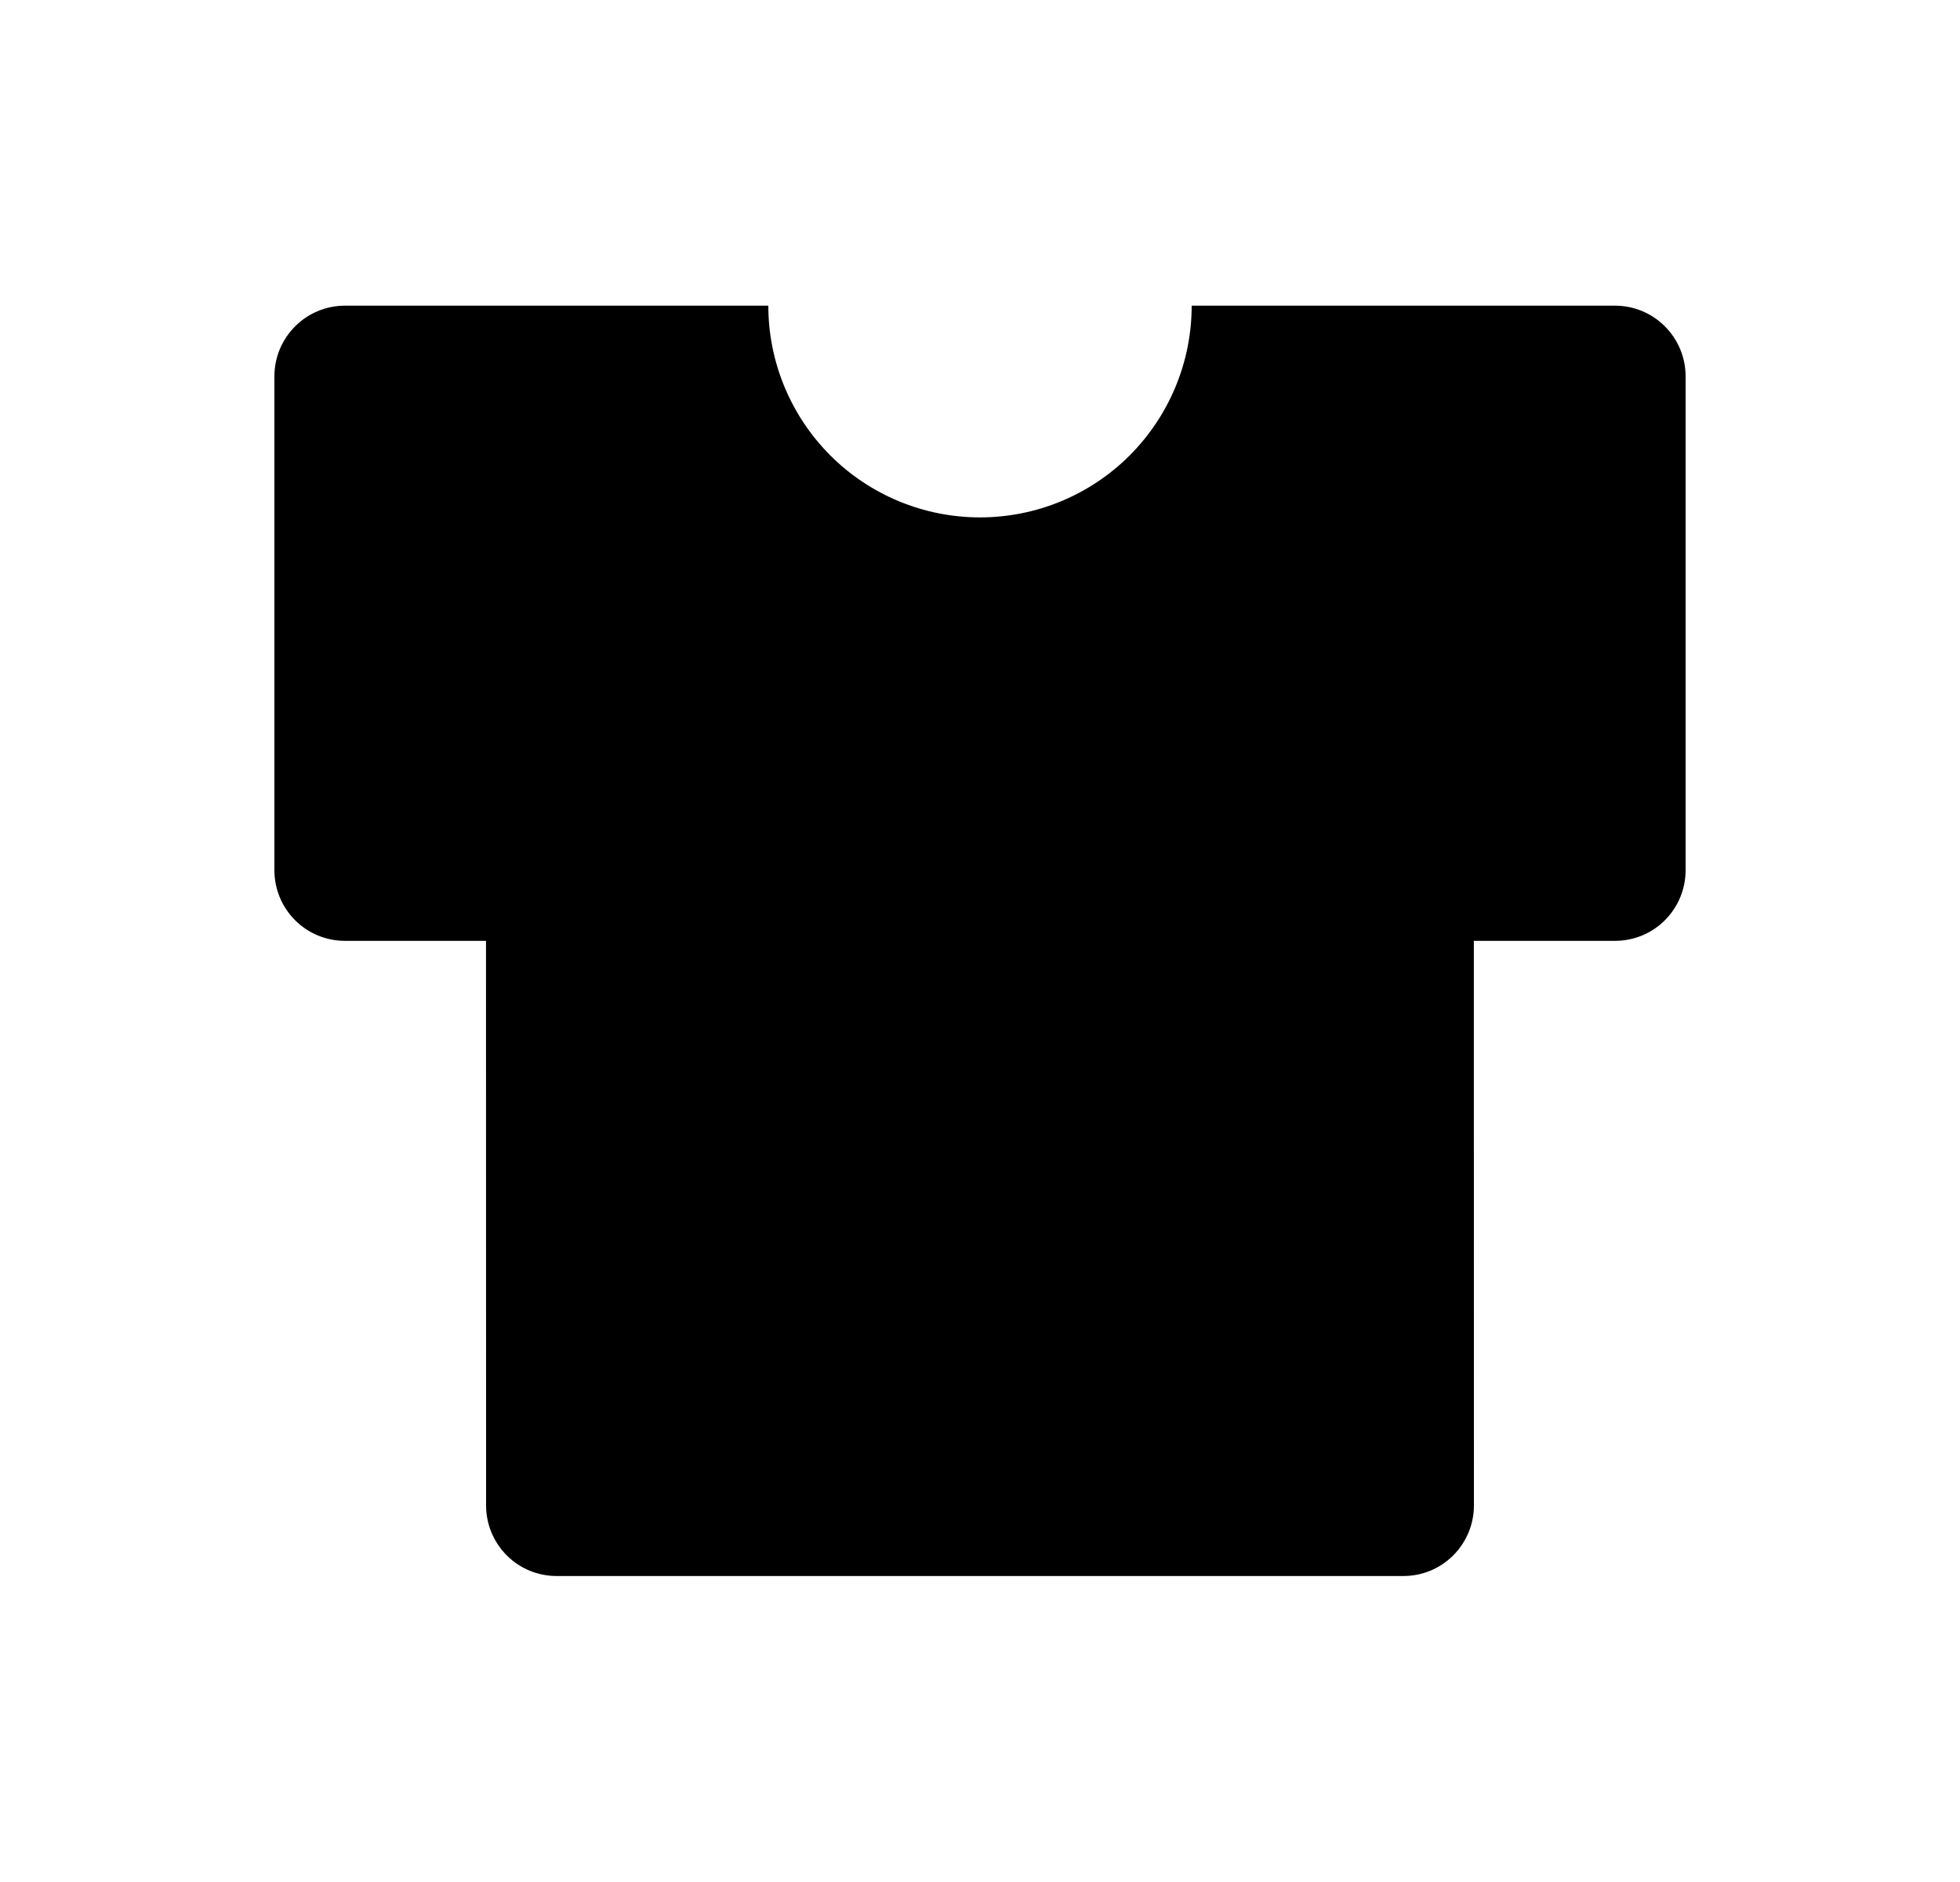 <svg width="25" height="24" viewBox="0 0 25 24" fill="none" xmlns="http://www.w3.org/2000/svg">
<path d="M20.6 3.898C20.839 3.898 21.068 3.993 21.236 4.162C21.405 4.331 21.5 4.56 21.5 4.798V11.098C21.5 11.337 21.405 11.566 21.236 11.735C21.068 11.904 20.839 11.998 20.6 11.998H18.799L18.8 19.198C18.8 19.437 18.705 19.666 18.536 19.835C18.368 20.004 18.139 20.098 17.9 20.098H7.1C6.861 20.098 6.632 20.004 6.464 19.835C6.295 19.666 6.2 19.437 6.2 19.198L6.199 11.998L4.4 11.998C4.161 11.998 3.932 11.904 3.764 11.735C3.595 11.566 3.5 11.337 3.5 11.098V4.798C3.5 4.56 3.595 4.331 3.764 4.162C3.932 3.993 4.161 3.898 4.4 3.898H9.8C9.8 4.615 10.085 5.301 10.591 5.808C11.097 6.314 11.784 6.598 12.5 6.598C13.216 6.598 13.903 6.314 14.409 5.808C14.915 5.301 15.2 4.615 15.2 3.898H20.6Z" fill="#0A0D14" style="fill:#0A0D14;fill:color(display-p3 0.039 0.051 0.078);fill-opacity:1;"/>
</svg>
